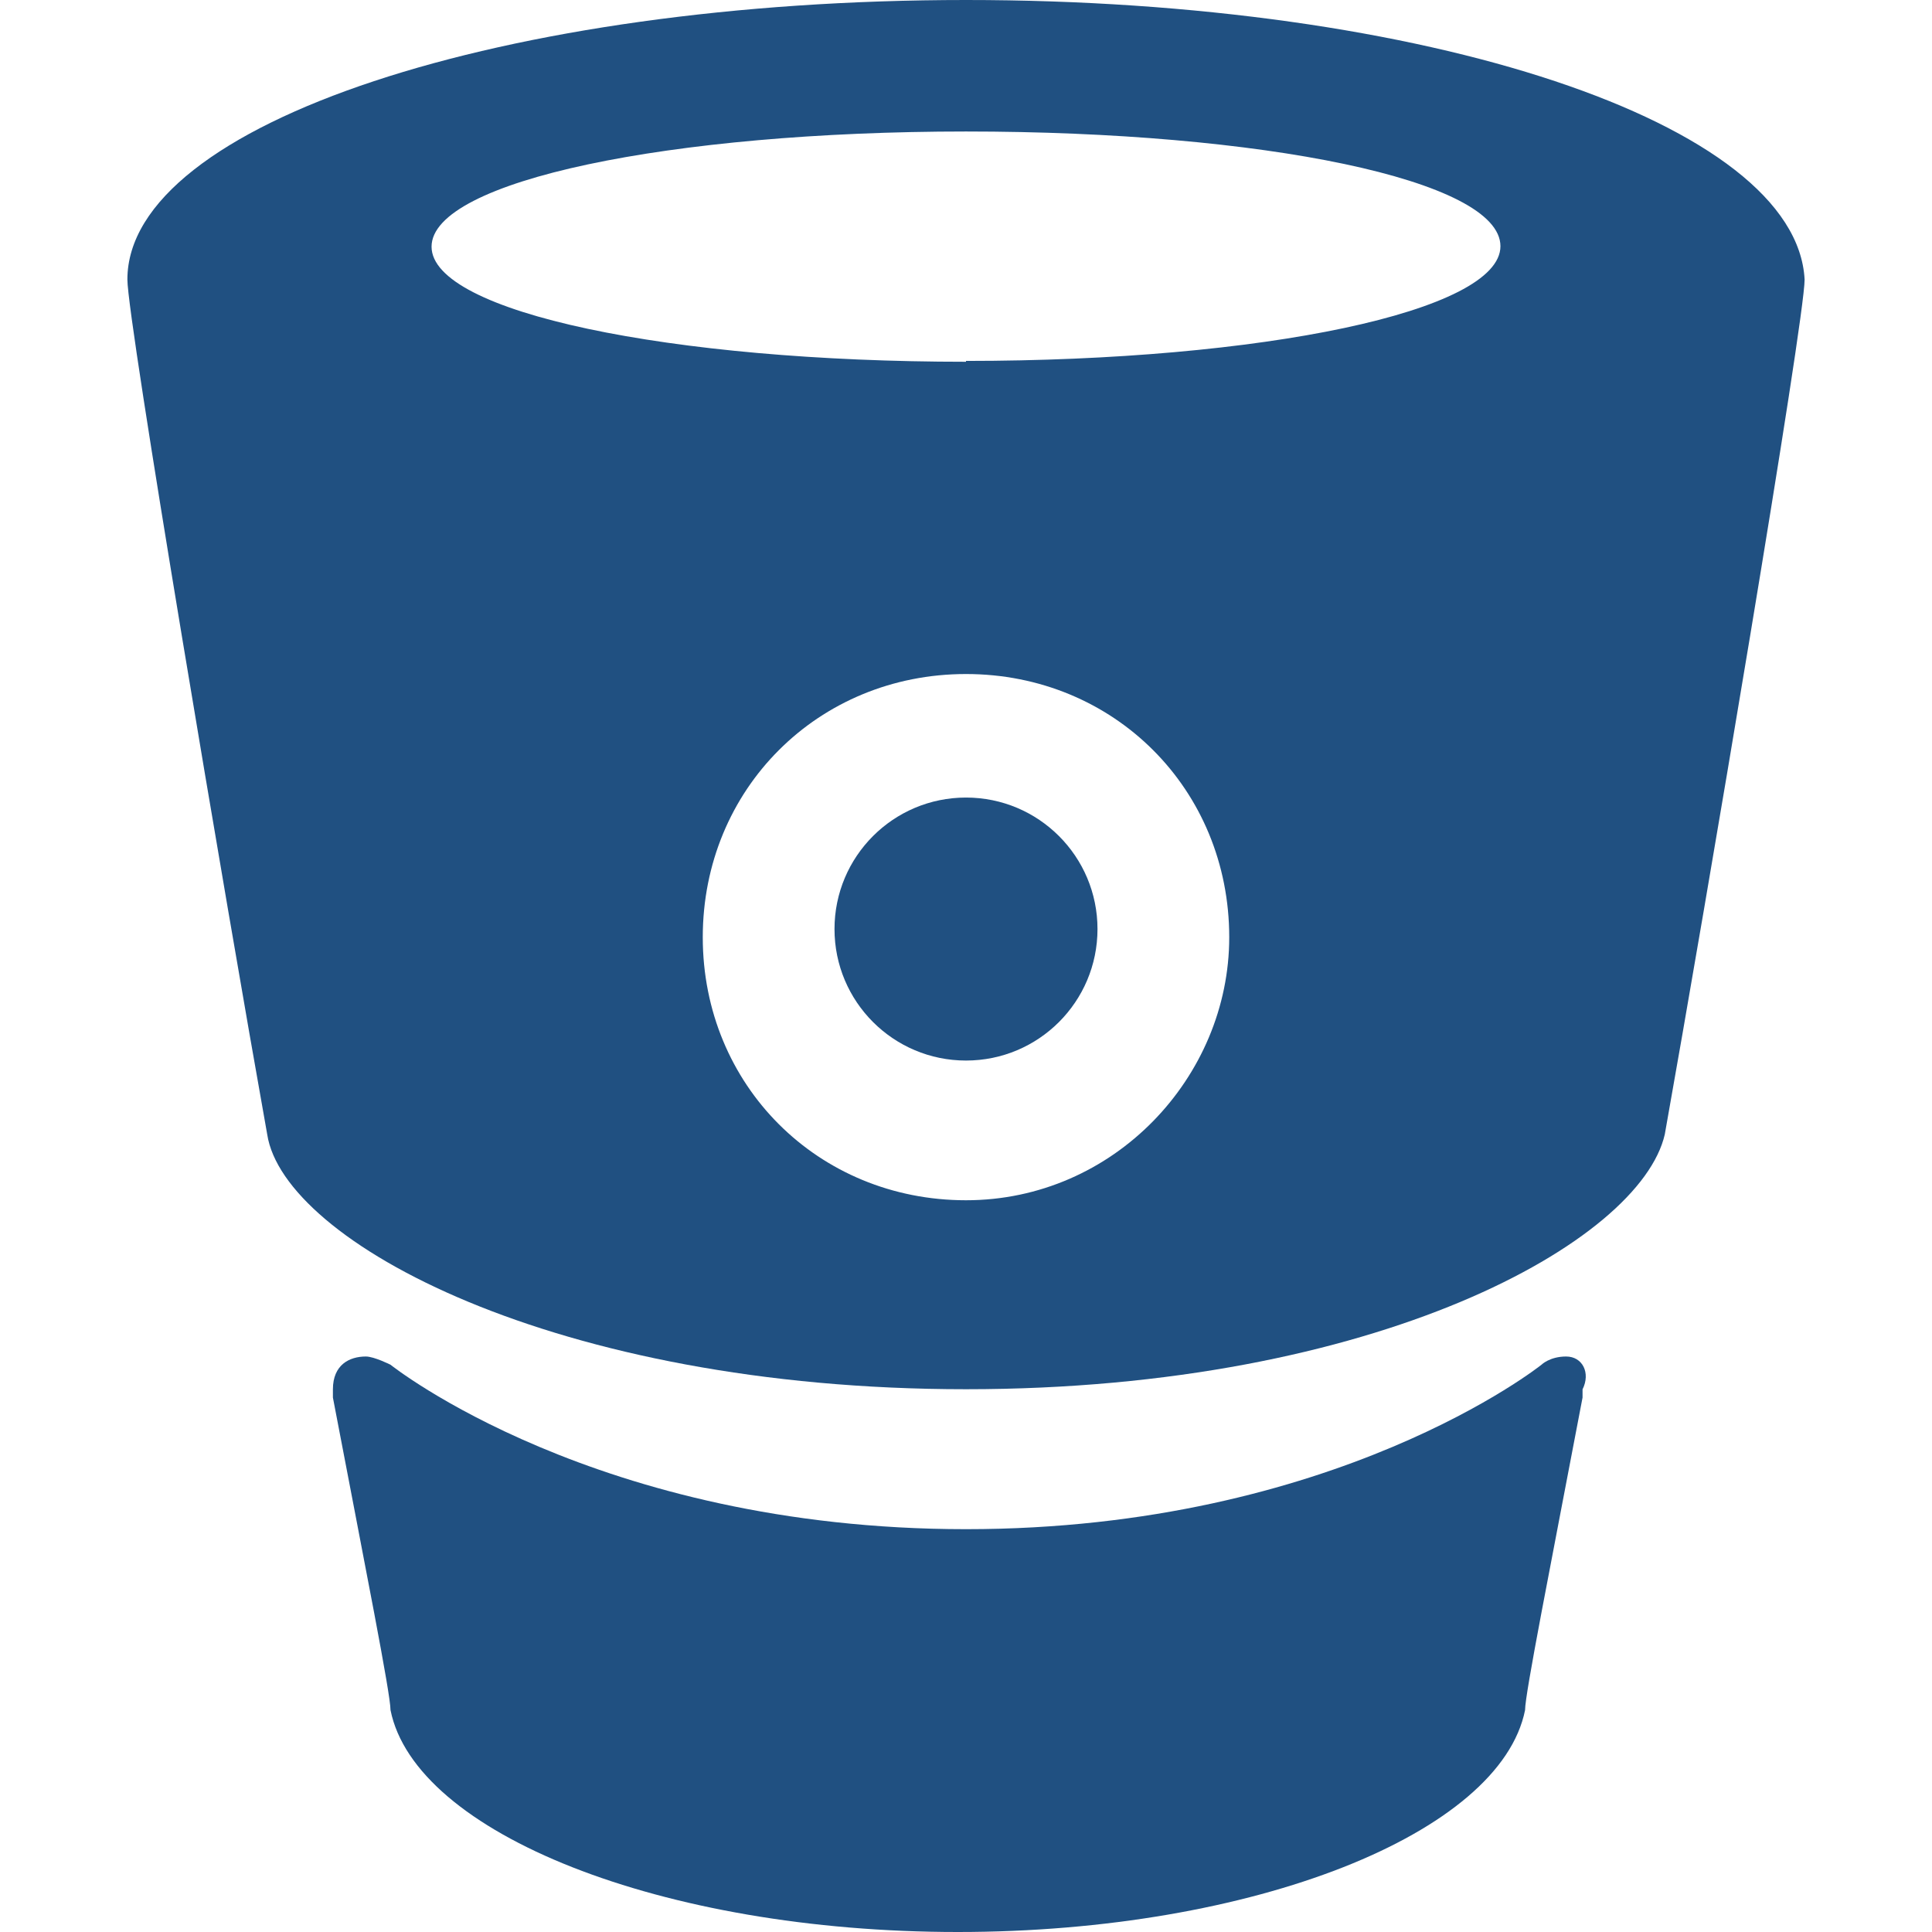 
<svg version="1.1" xmlns="http://www.w3.org/2000/svg" width="32" height="32" viewBox="0 0 32 32">
<title>brand22</title>
<path fill="#205081" d="M16 0c-7.626 0-13.89 2.040-13.89 4.63 0 0.68 1.634 10.348 2.316 14.16 0.272 1.772 4.766 4.22 11.574 4.22s11.166-2.448 11.574-4.22c0.68-3.812 2.316-13.48 2.316-14.16-0.136-2.59-6.264-4.63-13.89-4.63zM16 19.88c-2.452 0-4.36-1.906-4.36-4.356 0-2.452 1.908-4.36 4.36-4.36s4.36 1.908 4.36 4.36c0 2.316-1.91 4.356-4.36 4.356zM16 5.992c-4.9 0-8.852-0.82-8.852-1.906 0-1.090 3.95-1.908 8.852-1.908 4.9 0 8.852 0.8 8.852 1.9 0 1.080-3.95 1.9-8.852 1.9z"></path>
<path fill="#205081" d="M25.94 22.468c-0.272 0-0.408 0.136-0.408 0.136s-3.404 2.724-9.532 2.724-9.532-2.724-9.532-2.724-0.272-0.136-0.408-0.136c-0.272 0-0.546 0.136-0.546 0.544v0.136c0.546 2.86 0.954 4.904 0.954 5.176 0.408 2.040 4.492 3.676 9.396 3.676 4.9 0 8.988-1.634 9.396-3.676 0-0.272 0.408-2.316 0.952-5.176v-0.136c0.136-0.272 0-0.544-0.272-0.544z"></path>
<path fill="#205081" d="M18.178 15.388c0 1.203-0.975 2.178-2.178 2.178s-2.178-0.975-2.178-2.178c0-1.203 0.975-2.178 2.178-2.178s2.178 0.975 2.178 2.178z"></path>
</svg>
